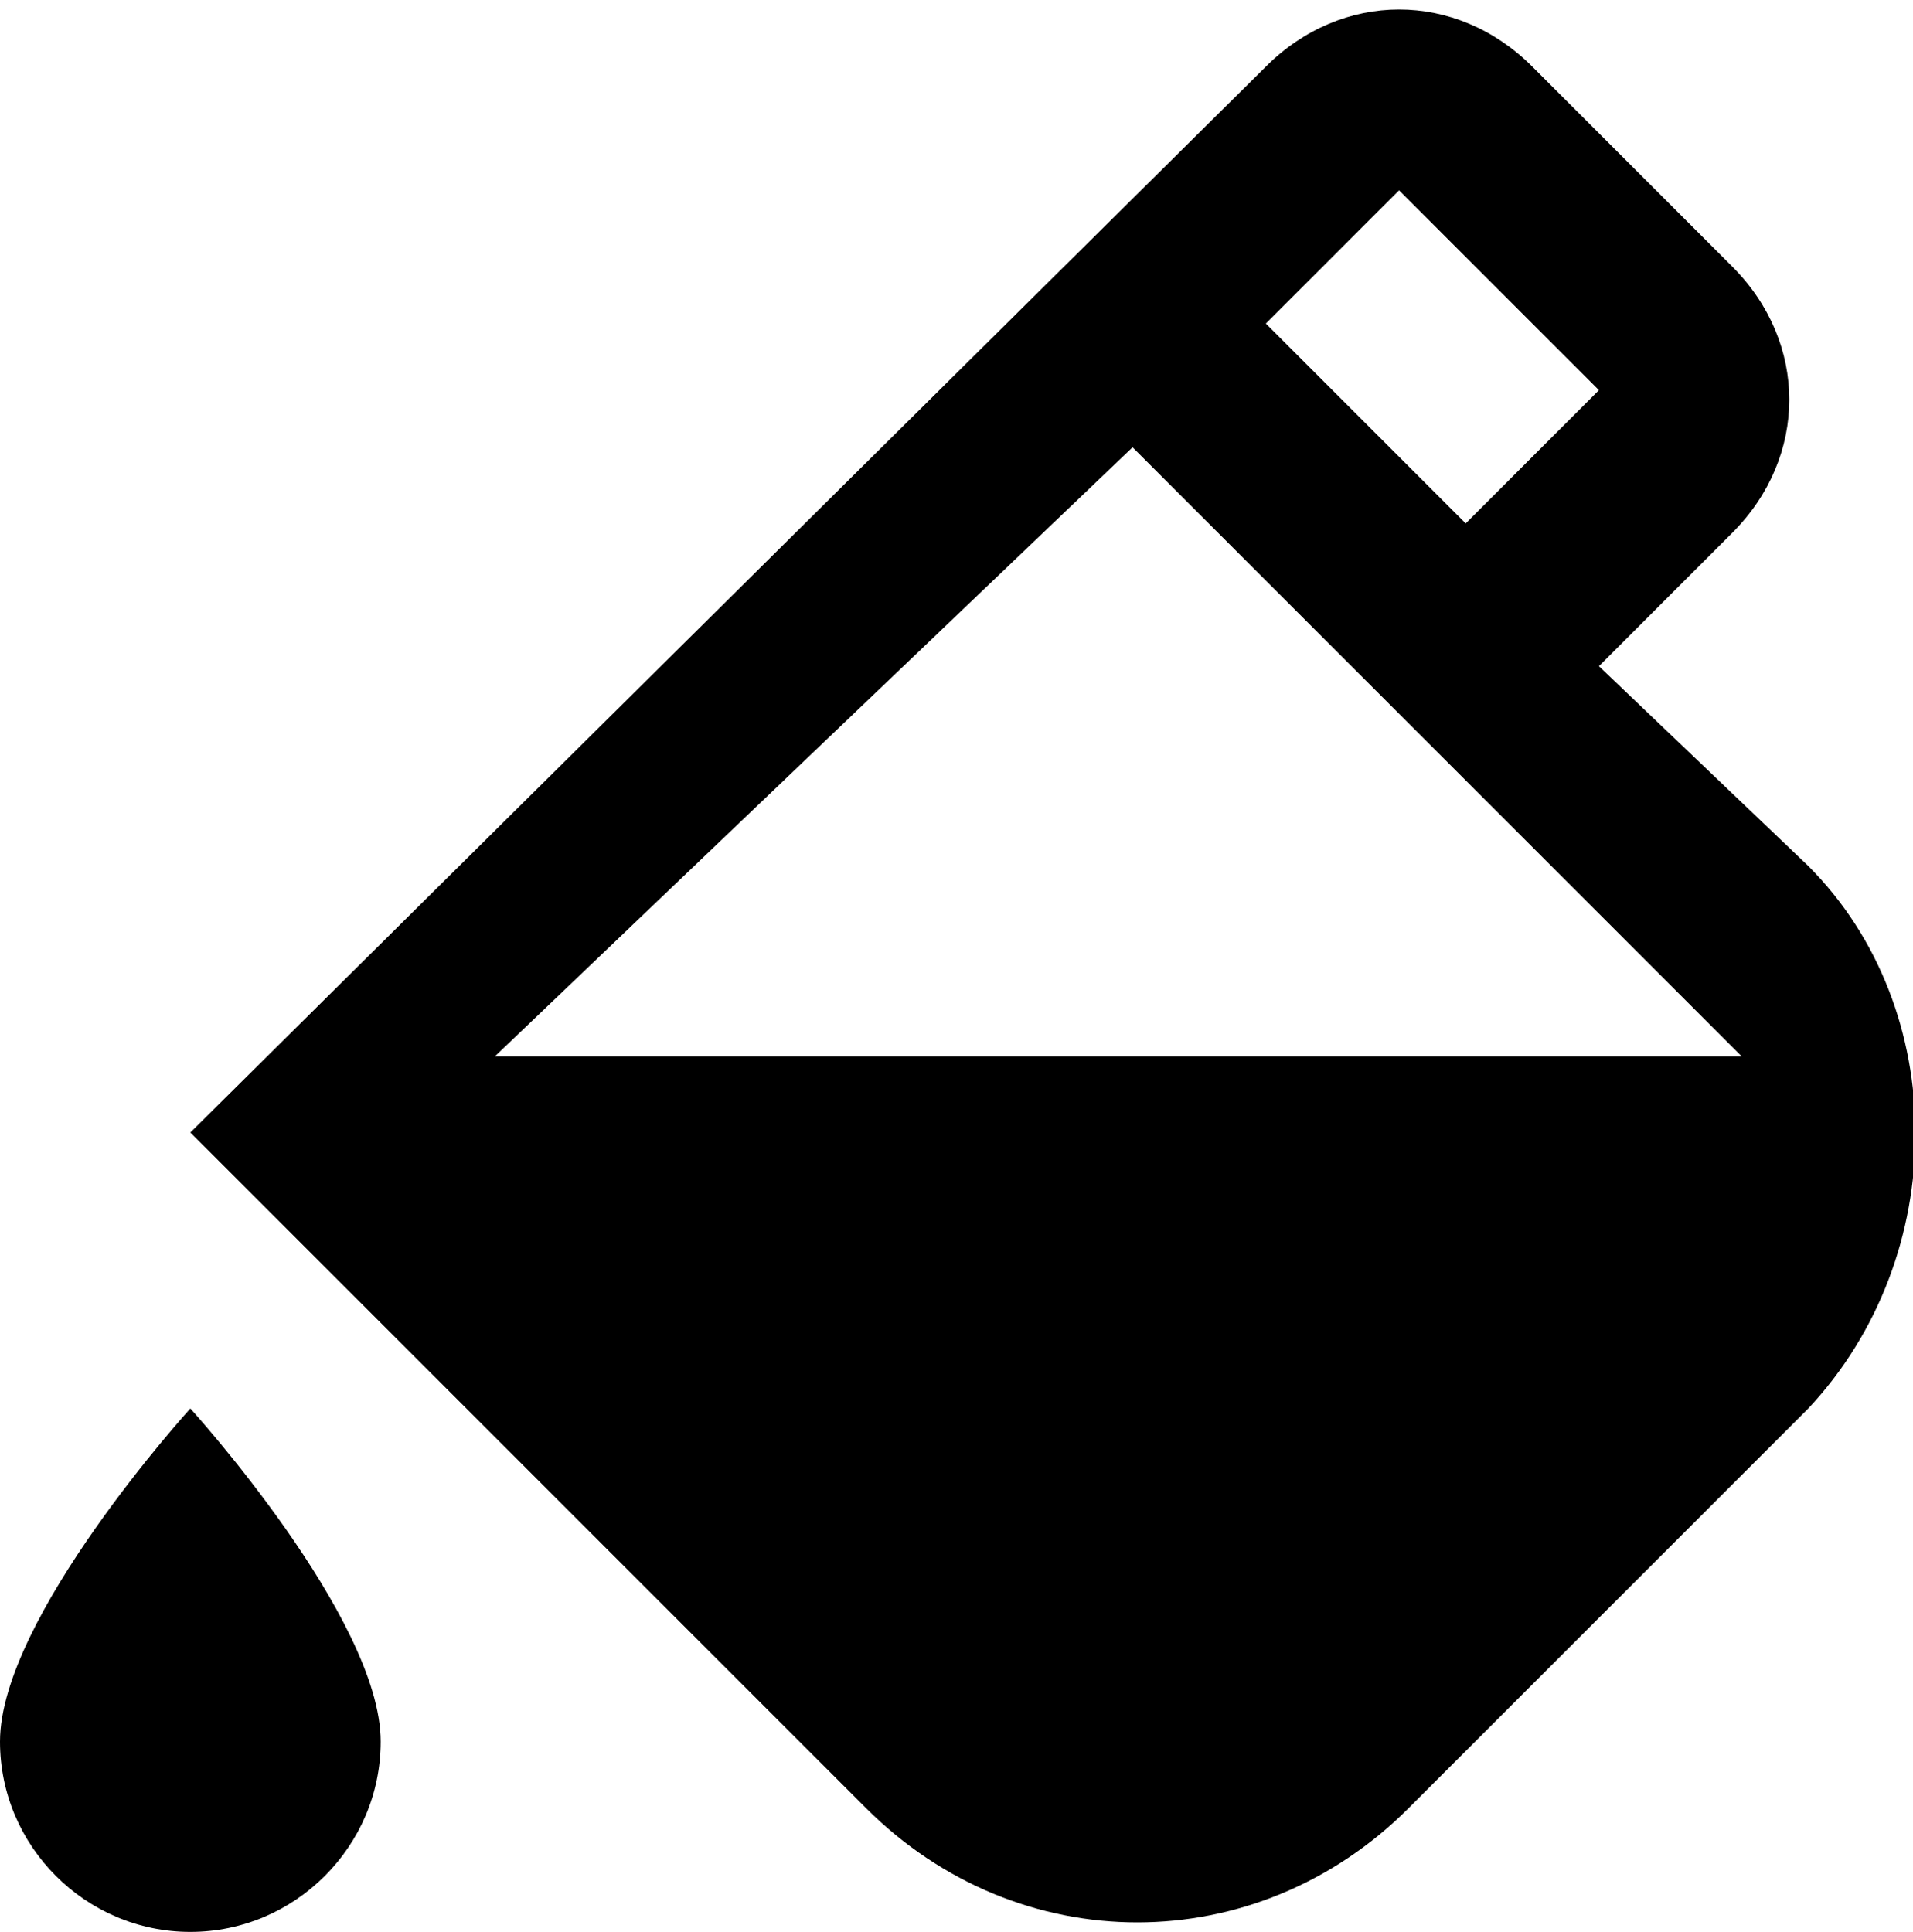 <?xml version="1.0" encoding="utf-8"?>
<!-- Generator: Adobe Illustrator 15.0.0, SVG Export Plug-In . SVG Version: 6.00 Build 0)  -->
<!DOCTYPE svg>
<svg version="1.2" baseProfile="tiny" id="Layer_1" xmlns:x="http://ns.adobe.com/Extensibility/1.0/" xmlns:i="http://ns.adobe.com/AdobeIllustrator/10.0/" xmlns:graph="http://ns.adobe.com/Graphs/1.0/"
	 xmlns="http://www.w3.org/2000/svg" xmlns:xlink="http://www.w3.org/1999/xlink" xmlns:a="http://ns.adobe.com/AdobeSVGViewerExtensions/3.0/"
	 x="0px" y="0px" width="20.1px" height="20.3px" viewBox="0 0 20.1 20.3" xml:space="preserve">
<g>
	<path d="M19,9.1L16.8,7l1.4-1.4c0.8-0.8,0.8-2,0-2.8l-2.1-2.1c-0.8-0.8-2-0.8-2.8,0L2,11.9L9.1,19c1.6,1.6,4.1,1.6,5.7,0l4.2-4.2
		C20.5,13.2,20.5,10.6,19,9.1z M14.7,2l2.1,2.1l-1.4,1.4l-2.1-2.1L14.7,2z M5.2,11.1l6.7-6.4l6.4,6.4H5.2z"/>
	<path d="M0,18.3c0,1.1,0.9,2,2,2c1.1,0,2-0.9,2-2c0-1.3-2-3.5-2-3.5S0,17,0,18.3z"/>
</g>
</svg>
